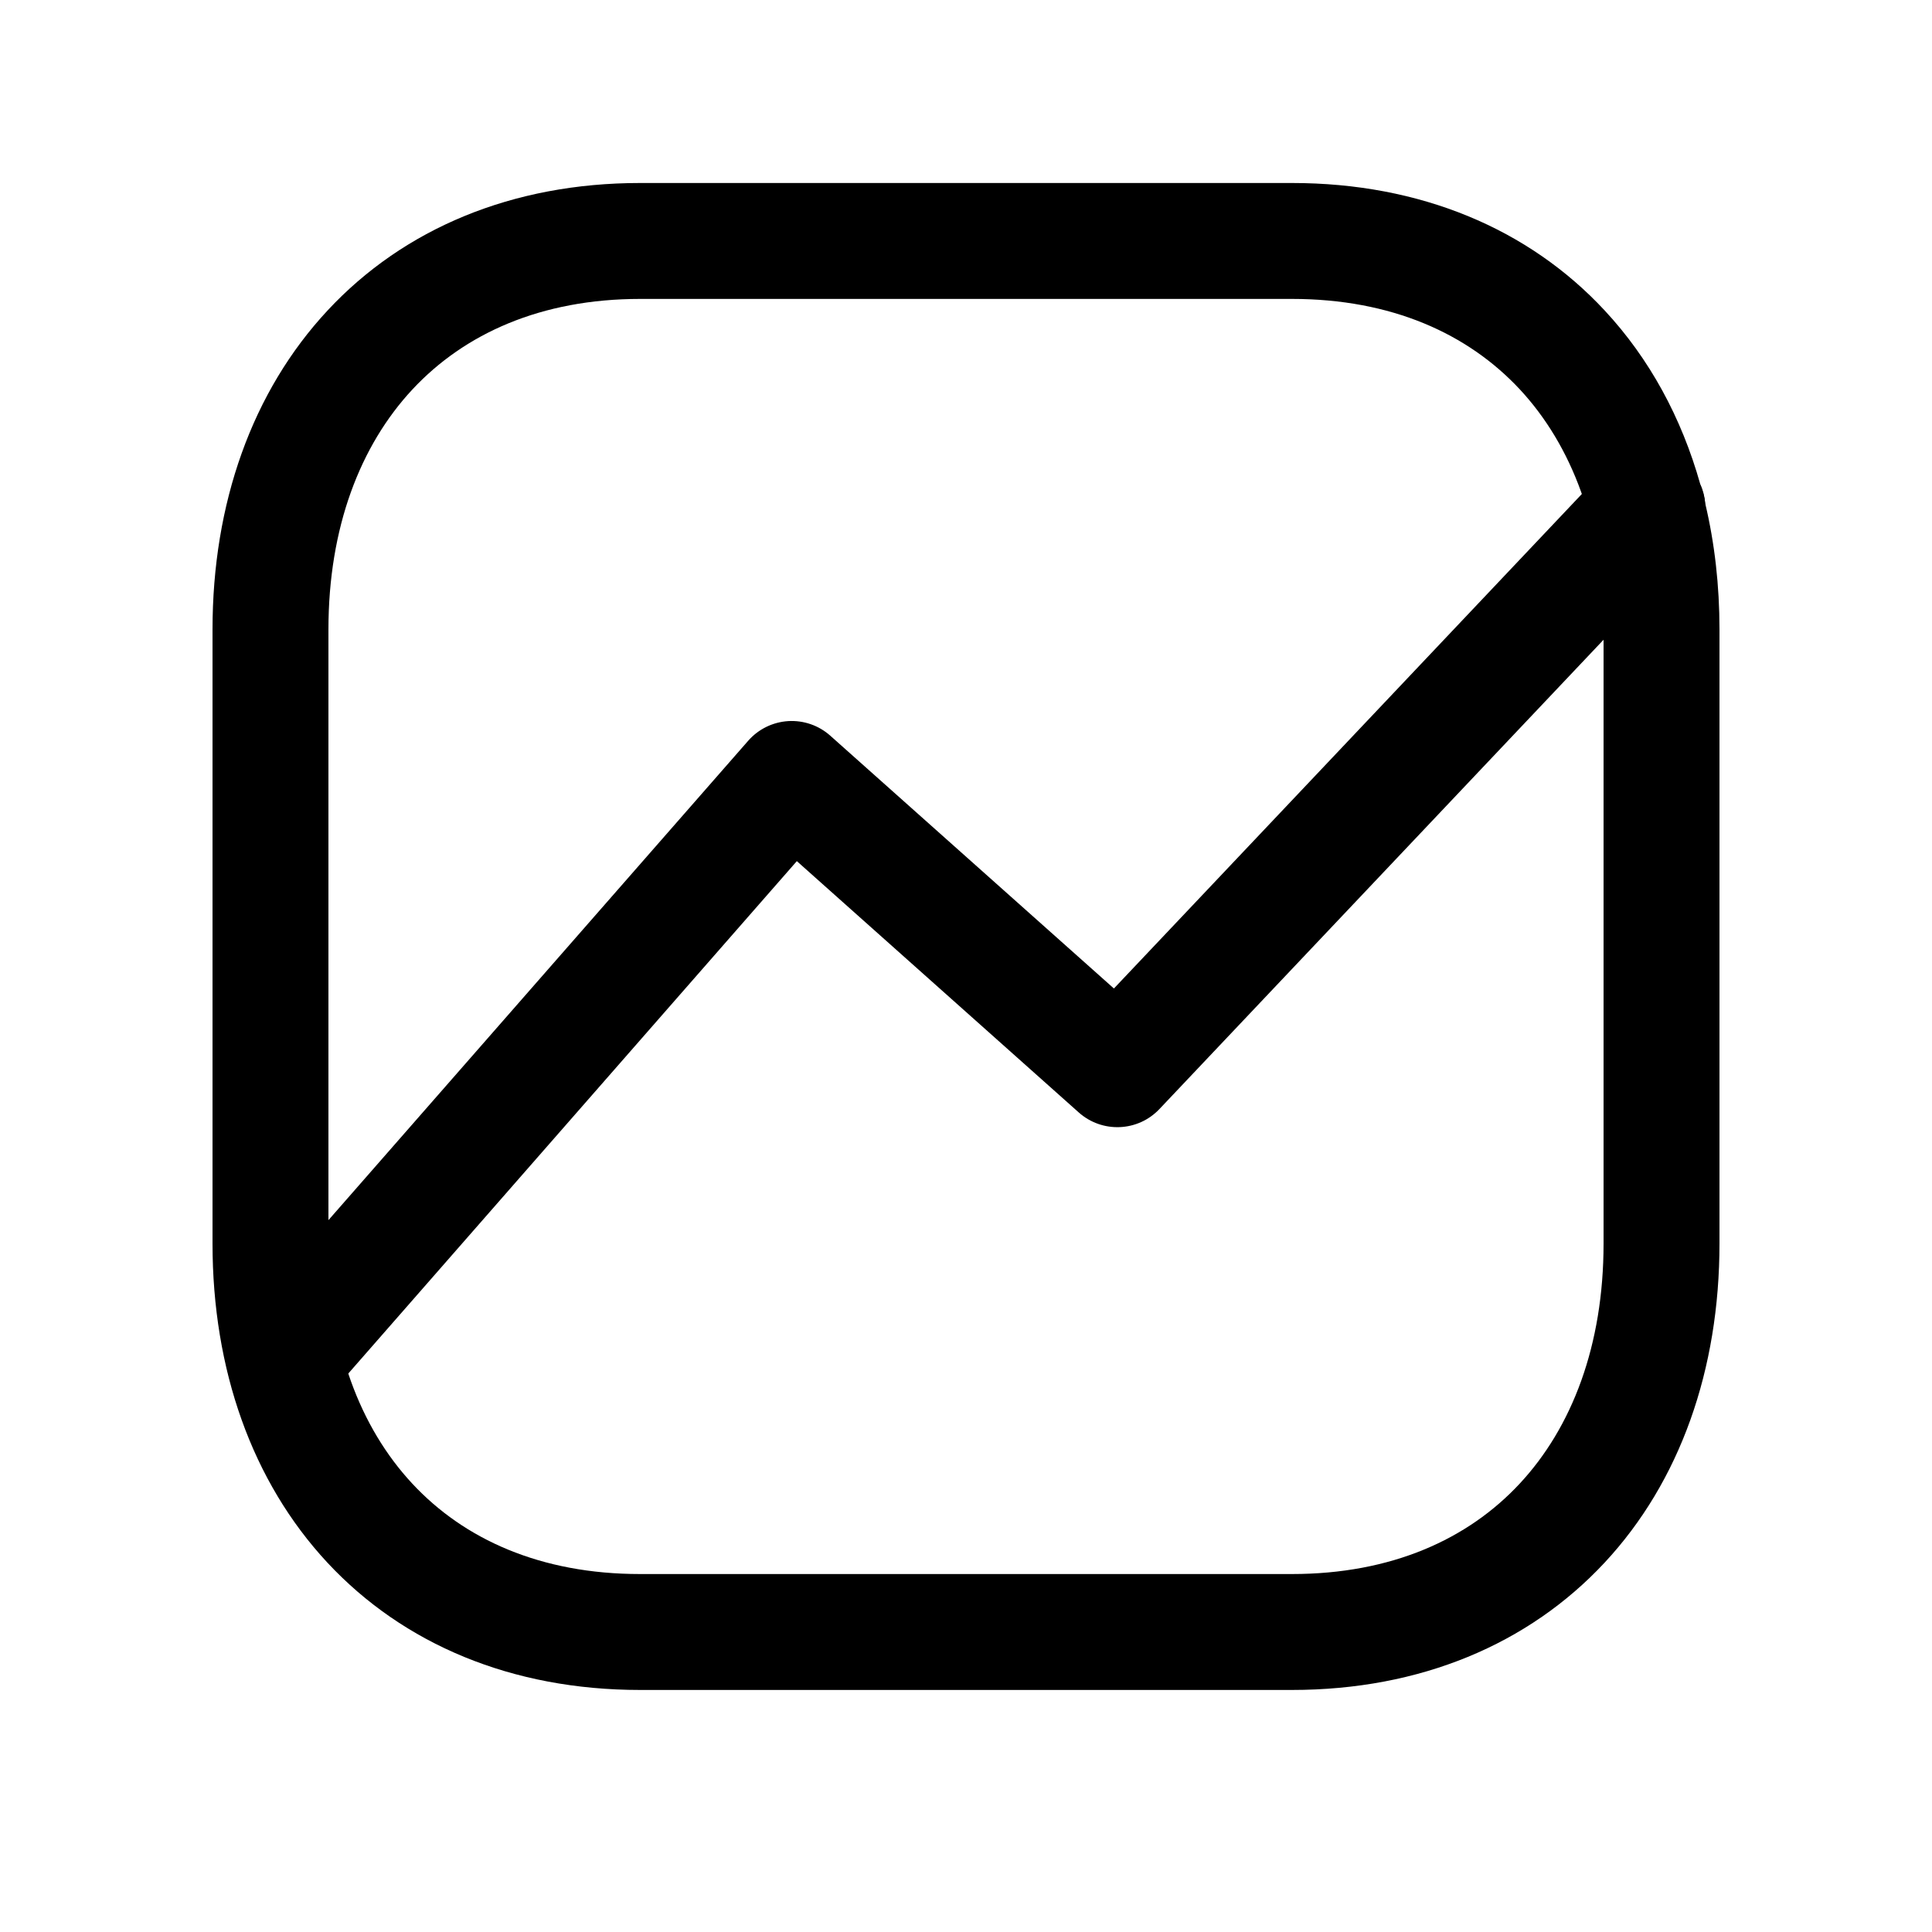 <svg width="25" height="25" viewBox="0 0 25 25" fill="none" xmlns="http://www.w3.org/2000/svg">
<path fill-rule="evenodd" clip-rule="evenodd" d="M4.241 4.015C5.225 2.959 6.628 2.368 8.283 2.368H16.718C18.377 2.368 19.78 2.959 20.763 4.016C21.344 4.64 21.759 5.405 22.001 6.264C22.038 6.344 22.059 6.43 22.066 6.517C22.188 7.031 22.25 7.577 22.25 8.145V16.092C22.25 17.719 21.742 19.17 20.763 20.221C19.779 21.277 18.377 21.868 16.717 21.868H8.283C6.624 21.868 5.221 21.277 4.237 20.221C3.259 19.17 2.75 17.719 2.75 16.092V8.145C2.75 6.516 3.261 5.066 4.241 4.015ZM5.338 5.038C4.66 5.765 4.25 6.828 4.25 8.145V16.092C4.25 17.41 4.659 18.472 5.335 19.198C6.005 19.918 6.994 20.368 8.283 20.368H16.717C18.006 20.368 18.995 19.918 19.665 19.198C20.341 18.472 20.75 17.41 20.75 16.092V8.145C20.75 6.827 20.341 5.764 19.666 5.038C18.995 4.318 18.007 3.868 16.718 3.868H8.283C6.999 3.868 6.01 4.318 5.338 5.038Z" fill="black"/>
<path fill-rule="evenodd" clip-rule="evenodd" d="M21.833 6.042C22.134 6.327 22.147 6.802 21.863 7.102L15.003 14.351C14.724 14.646 14.262 14.665 13.959 14.395L10.311 11.143L4.242 18.076C3.969 18.387 3.495 18.419 3.184 18.146C2.872 17.873 2.841 17.399 3.113 17.087L9.681 9.586C9.813 9.435 9.999 9.344 10.199 9.331C10.399 9.319 10.595 9.387 10.744 9.52L14.414 12.791L20.773 6.071C21.058 5.771 21.532 5.757 21.833 6.042Z" fill="black"/>
</svg>